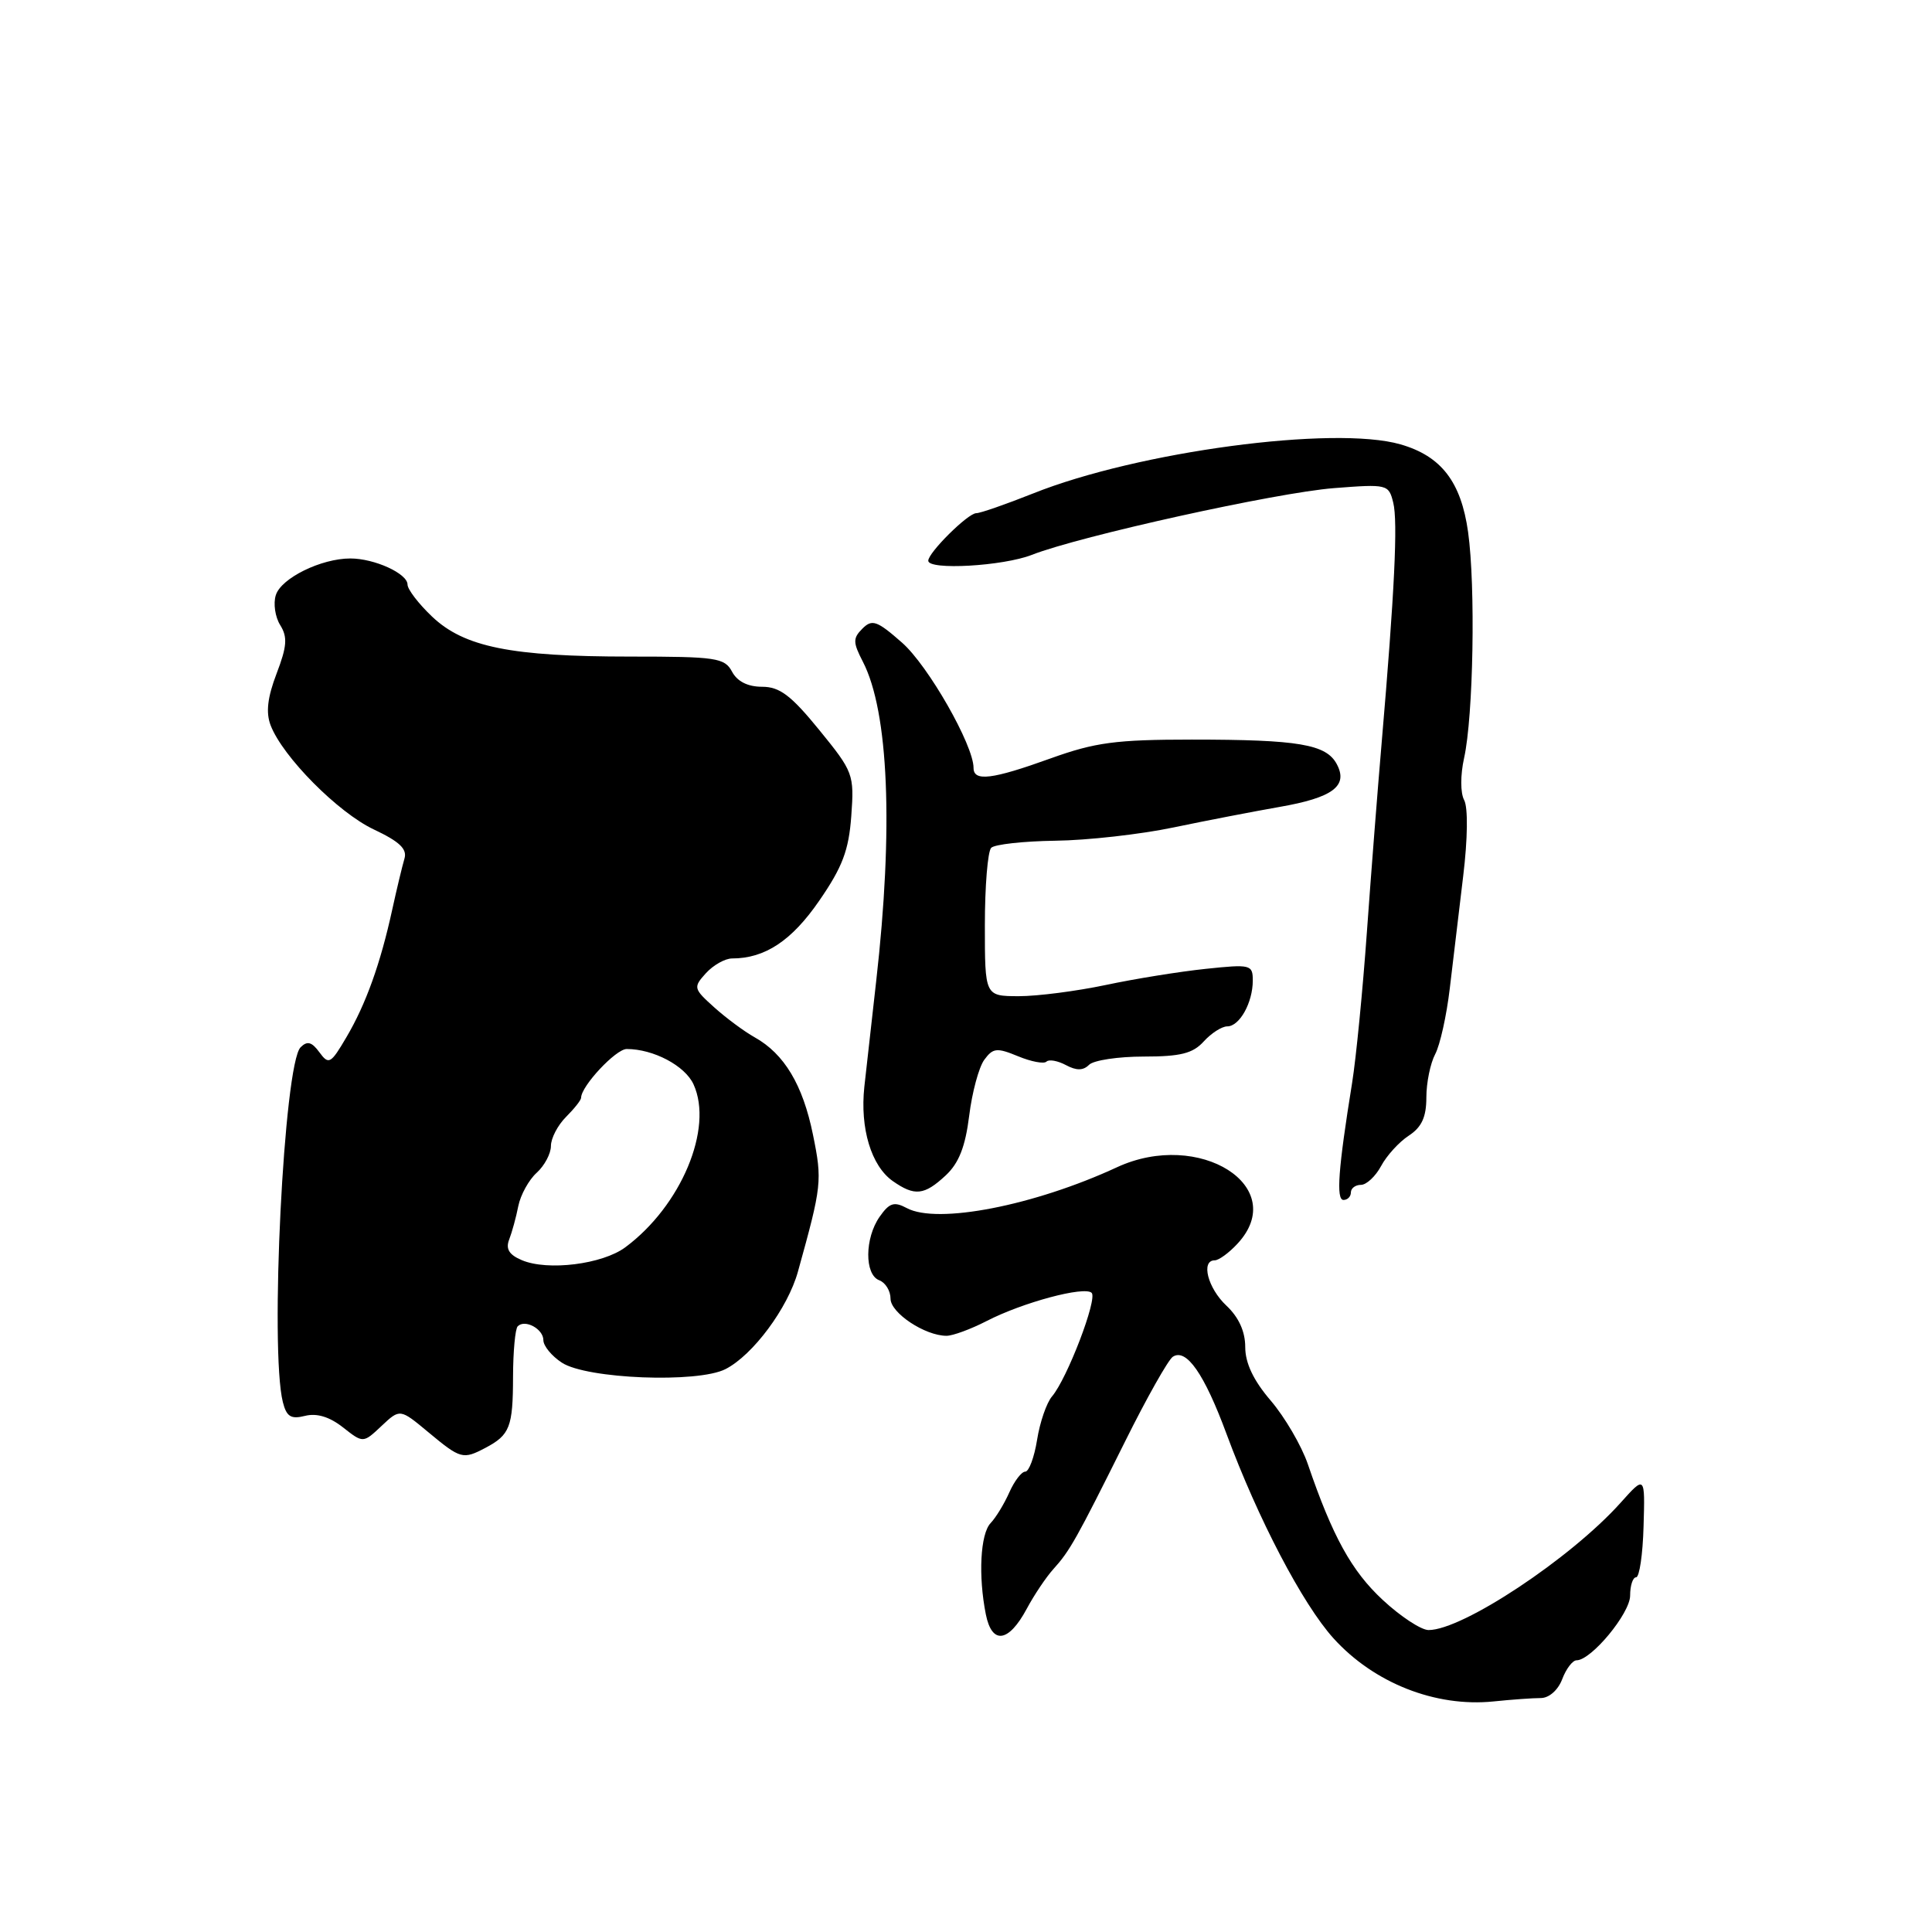 <?xml version="1.0" encoding="UTF-8" standalone="no"?>
<!DOCTYPE svg PUBLIC "-//W3C//DTD SVG 1.1//EN" "http://www.w3.org/Graphics/SVG/1.1/DTD/svg11.dtd" >
<svg xmlns="http://www.w3.org/2000/svg" xmlns:xlink="http://www.w3.org/1999/xlink" version="1.1" viewBox="0 0 256 256">
 <g >
 <path fill="currentColor"
d=" M 204.16 225.00 C 205.26 225.00 206.45 223.95 207.00 222.50 C 207.52 221.12 208.38 220.00 208.90 220.00 C 210.85 220.00 216.00 213.78 216.00 211.42 C 216.00 210.09 216.36 209.00 216.79 209.00 C 217.23 209.00 217.68 205.96 217.78 202.25 C 217.98 195.50 217.98 195.50 214.74 199.12 C 208.13 206.50 193.76 216.02 189.28 215.99 C 188.30 215.98 185.57 214.19 183.22 212.00 C 179.10 208.18 176.57 203.60 173.30 194.02 C 172.46 191.56 170.24 187.77 168.38 185.59 C 166.09 182.92 165.00 180.62 165.00 178.49 C 165.00 176.43 164.14 174.54 162.50 173.00 C 160.03 170.68 159.09 167.00 160.96 167.00 C 161.49 167.00 162.84 166.02 163.96 164.81 C 170.98 157.27 158.92 149.61 148.00 154.67 C 137.03 159.75 124.20 162.25 120.16 160.08 C 118.47 159.18 117.85 159.38 116.56 161.22 C 114.57 164.06 114.54 168.89 116.50 169.64 C 117.33 169.95 118.00 171.05 118.00 172.08 C 118.00 173.97 122.57 177.00 125.42 177.00 C 126.25 177.00 128.64 176.12 130.72 175.05 C 135.50 172.58 143.71 170.38 144.65 171.31 C 145.45 172.11 141.40 182.68 139.40 185.03 C 138.68 185.87 137.79 188.45 137.42 190.78 C 137.05 193.10 136.34 195.00 135.85 195.00 C 135.36 195.00 134.41 196.24 133.74 197.75 C 133.07 199.26 131.96 201.09 131.26 201.82 C 129.90 203.25 129.61 208.81 130.63 213.92 C 131.44 217.96 133.65 217.65 136.05 213.17 C 137.03 211.34 138.62 208.97 139.58 207.91 C 141.76 205.50 142.62 203.97 149.08 191.00 C 151.95 185.22 154.80 180.18 155.40 179.78 C 157.19 178.61 159.57 182.02 162.52 190.00 C 166.69 201.26 172.60 212.55 176.69 217.08 C 182.05 223.01 190.21 226.23 197.89 225.45 C 200.30 225.20 203.13 225.00 204.16 225.00 Z  M 64.32 191.85 C 67.56 190.14 67.97 189.09 67.98 182.42 C 67.99 179.07 68.27 176.06 68.60 175.74 C 69.56 174.77 72.00 176.09 72.00 177.58 C 72.00 178.34 73.10 179.68 74.45 180.56 C 77.74 182.72 92.46 183.30 96.14 181.41 C 99.76 179.56 104.39 173.33 105.73 168.50 C 108.90 157.09 108.97 156.47 107.72 150.34 C 106.38 143.75 103.92 139.64 100.00 137.45 C 98.62 136.68 96.21 134.89 94.64 133.48 C 91.88 131.00 91.84 130.83 93.54 128.95 C 94.52 127.88 96.07 127.00 97.01 127.00 C 101.36 127.00 104.91 124.65 108.56 119.34 C 111.63 114.89 112.47 112.67 112.80 108.12 C 113.20 102.60 113.07 102.27 108.55 96.72 C 104.82 92.14 103.31 91.00 100.98 91.00 C 99.09 91.00 97.69 90.30 97.00 89.00 C 96.02 87.16 94.91 87.00 83.51 87.00 C 67.73 87.00 61.50 85.74 57.25 81.70 C 55.46 80.00 54.00 78.09 54.00 77.46 C 54.00 76.00 49.63 74.00 46.42 74.00 C 42.56 74.00 37.26 76.60 36.55 78.85 C 36.19 79.96 36.46 81.76 37.13 82.83 C 38.12 84.42 38.03 85.64 36.65 89.25 C 35.44 92.42 35.21 94.41 35.86 96.11 C 37.46 100.28 44.80 107.68 49.54 109.91 C 52.95 111.52 53.98 112.50 53.59 113.78 C 53.31 114.73 52.58 117.75 51.98 120.50 C 50.42 127.66 48.48 133.07 45.90 137.44 C 43.82 140.98 43.56 141.12 42.32 139.43 C 41.31 138.05 40.71 137.89 39.83 138.77 C 37.62 140.98 35.73 178.82 37.48 185.79 C 37.97 187.72 38.55 188.08 40.42 187.61 C 41.97 187.22 43.66 187.73 45.44 189.13 C 48.12 191.24 48.12 191.24 50.56 188.94 C 53.00 186.65 53.00 186.65 56.75 189.77 C 61.03 193.33 61.34 193.42 64.32 191.85 Z  M 179.00 158.00 C 179.00 157.45 179.60 157.00 180.33 157.00 C 181.06 157.00 182.26 155.88 183.00 154.51 C 183.73 153.14 185.38 151.32 186.67 150.48 C 188.38 149.36 189.00 148.02 189.00 145.41 C 189.00 143.46 189.53 140.89 190.17 139.68 C 190.81 138.48 191.68 134.57 192.10 131.00 C 192.52 127.42 193.32 120.71 193.88 116.09 C 194.48 111.15 194.53 106.99 194.01 106.02 C 193.50 105.07 193.50 102.70 194.00 100.44 C 195.23 94.92 195.53 77.66 194.53 70.50 C 193.60 63.84 190.97 60.43 185.57 58.88 C 176.77 56.35 150.77 59.83 136.88 65.39 C 133.28 66.82 129.90 68.00 129.36 68.00 C 128.26 68.00 123.00 73.22 123.00 74.30 C 123.00 75.58 132.91 75.02 136.73 73.52 C 143.12 71.02 169.10 65.28 176.75 64.68 C 183.83 64.13 184.01 64.17 184.61 66.60 C 185.24 69.10 184.79 78.39 183.07 98.50 C 182.55 104.55 181.67 115.80 181.12 123.50 C 180.57 131.20 179.69 140.20 179.16 143.50 C 177.32 154.88 177.02 159.00 178.02 159.00 C 178.56 159.00 179.00 158.55 179.00 158.00 Z  M 125.31 155.75 C 127.06 154.12 127.91 151.94 128.42 147.86 C 128.80 144.76 129.70 141.42 130.42 140.43 C 131.58 138.85 132.09 138.80 134.90 139.96 C 136.64 140.68 138.33 141.00 138.66 140.67 C 138.99 140.34 140.15 140.55 141.24 141.13 C 142.64 141.88 143.53 141.87 144.31 141.09 C 144.91 140.49 148.17 140.00 151.55 140.00 C 156.42 140.00 158.06 139.59 159.50 138.00 C 160.50 136.90 161.90 136.00 162.62 136.00 C 164.25 136.00 166.00 132.85 166.00 129.93 C 166.00 127.82 165.72 127.75 159.75 128.38 C 156.31 128.74 150.35 129.70 146.50 130.52 C 142.65 131.33 137.48 132.00 135.00 132.00 C 130.50 131.99 130.50 131.99 130.50 122.59 C 130.50 117.41 130.88 112.80 131.34 112.34 C 131.80 111.88 135.62 111.46 139.84 111.40 C 144.05 111.35 151.10 110.56 155.50 109.64 C 159.90 108.72 166.20 107.51 169.50 106.93 C 176.60 105.70 178.68 104.15 177.13 101.25 C 175.73 98.62 172.07 98.00 157.93 98.00 C 147.85 98.00 145.11 98.37 139.19 100.50 C 131.45 103.29 129.00 103.59 129.00 101.75 C 129.00 98.73 122.98 88.19 119.53 85.16 C 116.21 82.24 115.56 82.01 114.28 83.29 C 113.00 84.57 113.01 85.11 114.33 87.67 C 117.76 94.30 118.40 109.78 116.10 130.00 C 115.51 135.22 114.80 141.53 114.53 144.00 C 113.94 149.51 115.44 154.49 118.30 156.50 C 121.20 158.53 122.47 158.39 125.31 155.75 Z  M 69.15 166.98 C 67.46 166.27 66.98 165.49 67.47 164.24 C 67.84 163.28 68.39 161.29 68.68 159.80 C 68.98 158.32 70.08 156.33 71.11 155.40 C 72.15 154.46 73.00 152.86 73.00 151.85 C 73.00 150.83 73.90 149.10 75.00 148.00 C 76.10 146.90 77.00 145.76 77.00 145.46 C 77.00 143.92 81.60 139.00 83.04 139.00 C 86.59 139.00 90.78 141.22 91.90 143.69 C 94.56 149.51 90.25 159.79 82.86 165.27 C 79.82 167.53 72.57 168.43 69.15 166.98 Z "/>
</g>
</svg>